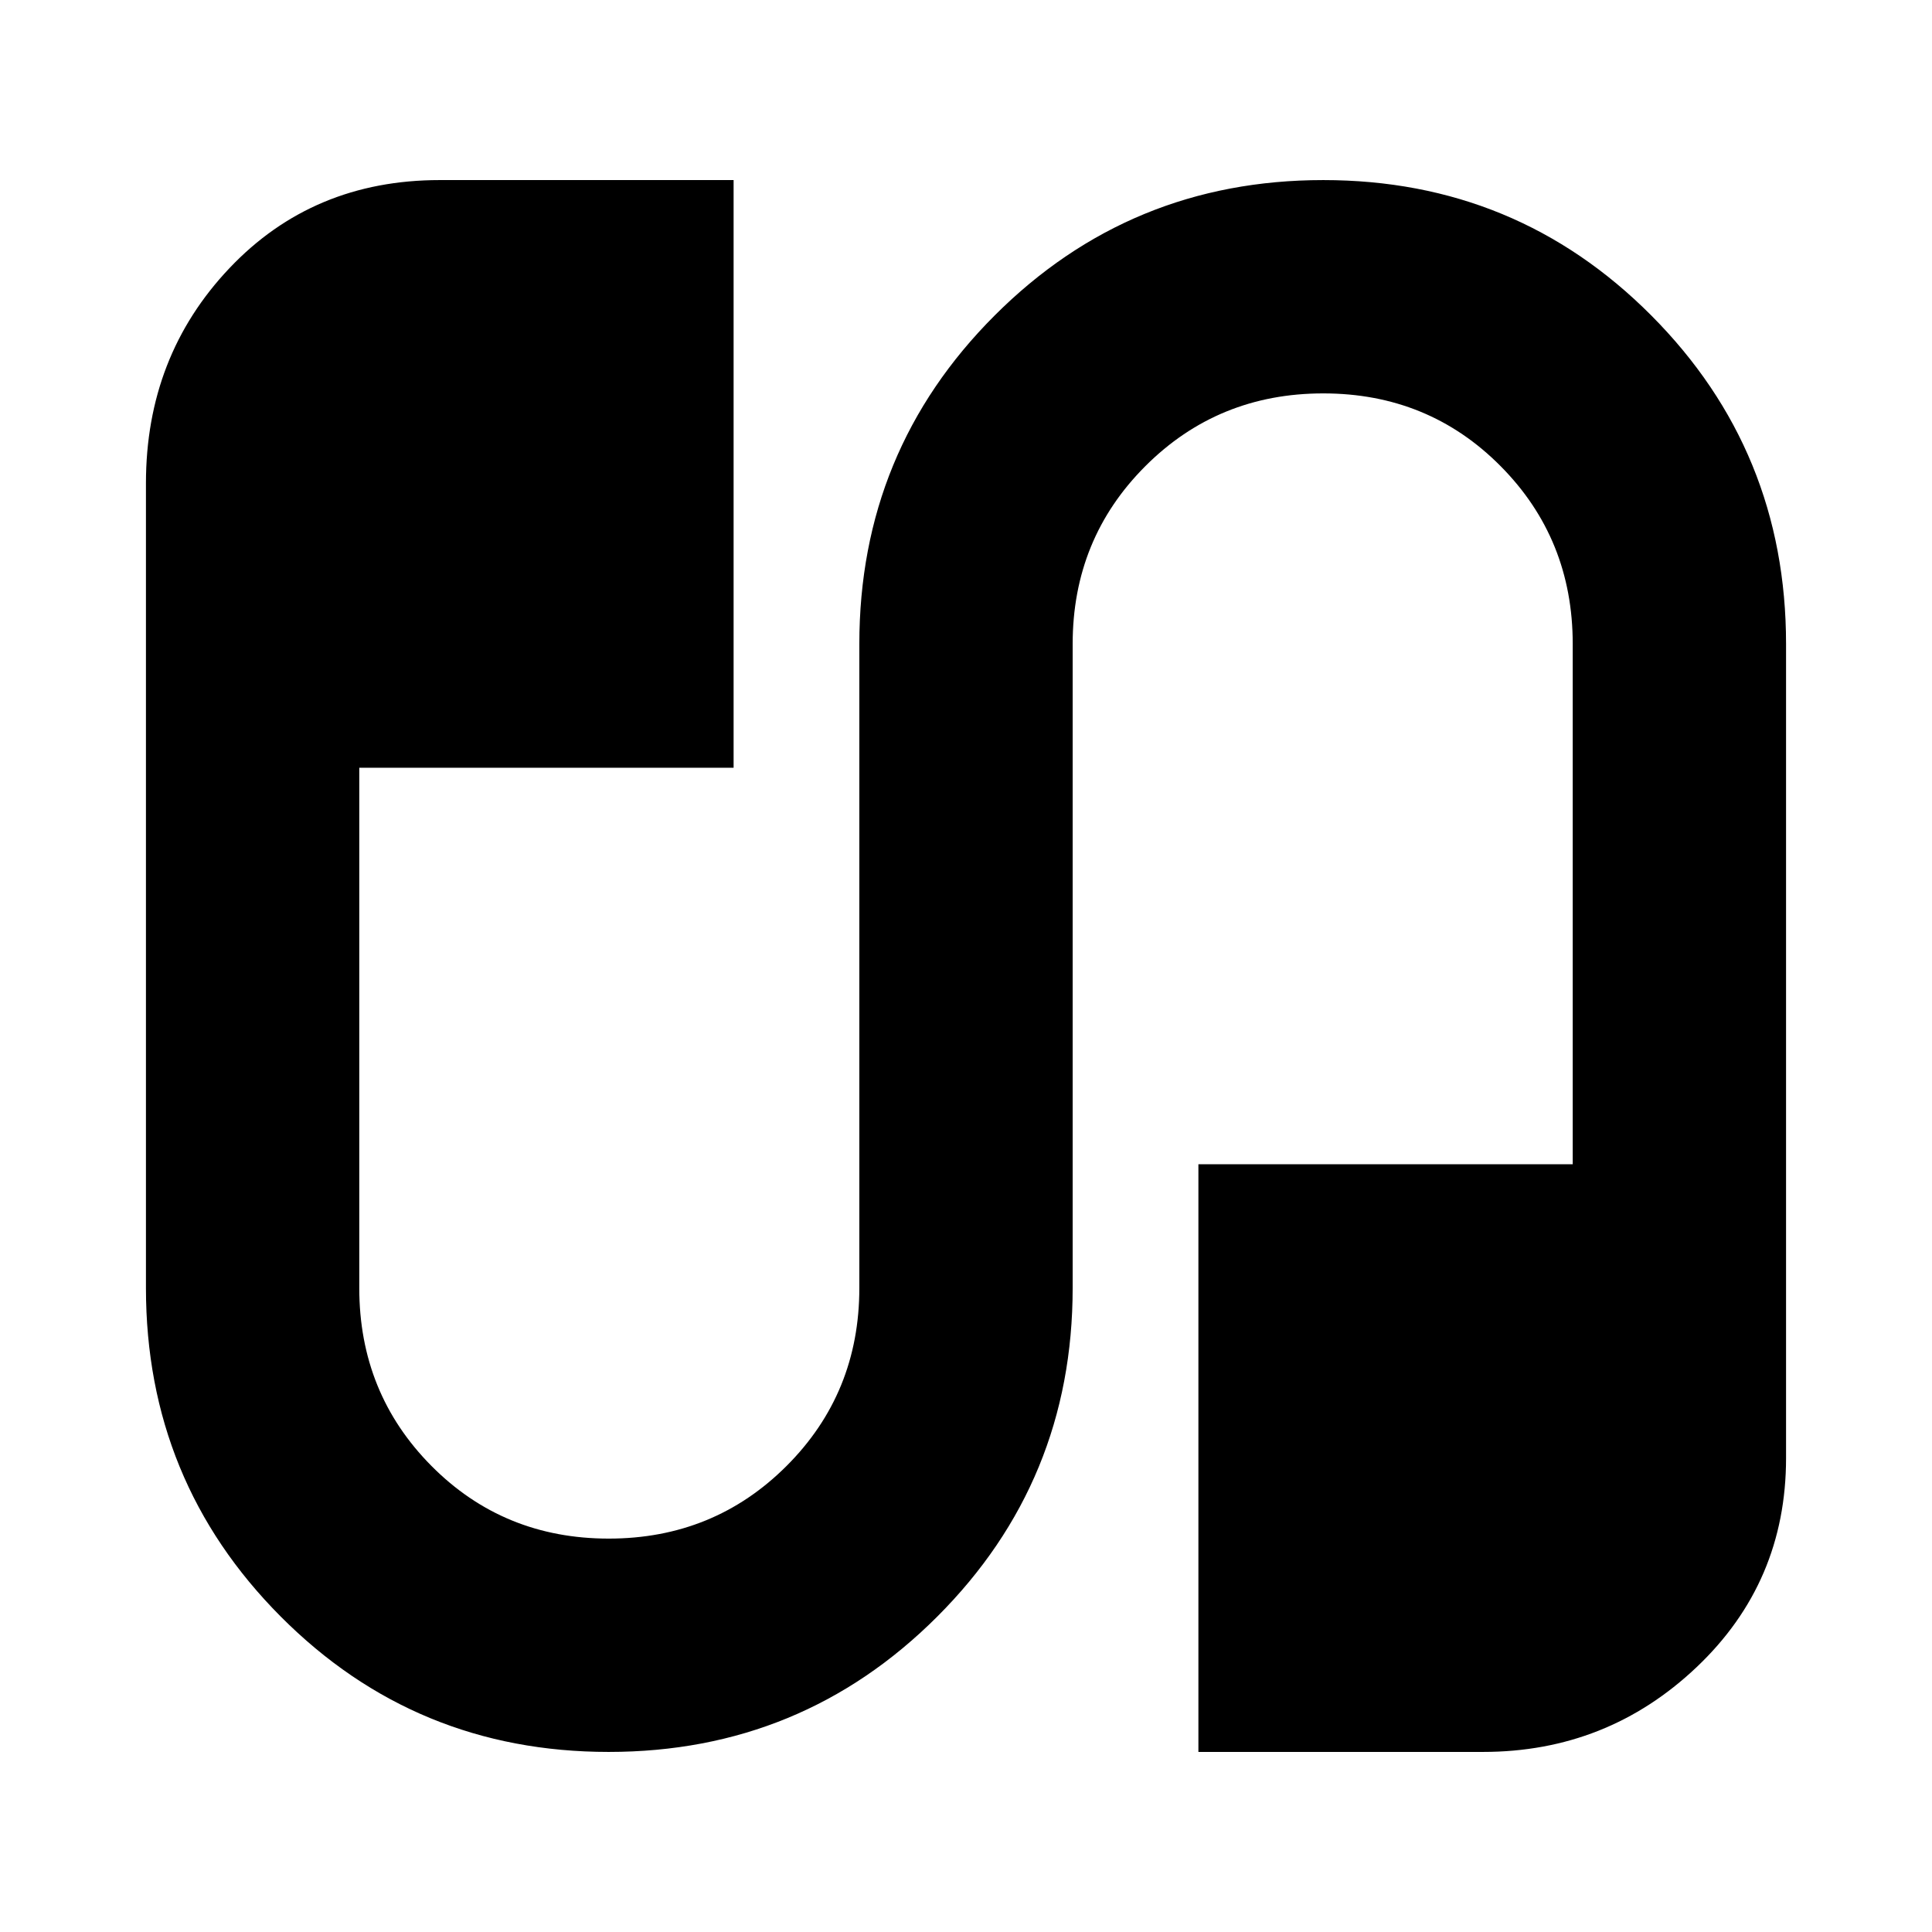 <svg xmlns="http://www.w3.org/2000/svg" height="24" viewBox="0 -960 960 960" width="24"><path d="M302.477-89.477q-96 0-162.979-67.261Q72.519-223.999 72.519-320v-399.913q0-63.044 41.479-106.827t104.523-43.783h146.001v292.002H178.521V-320q0 52.261 35.847 88.391 35.848 36.131 88.109 36.131 52.261 0 88.392-36.131 36.13-36.13 36.13-88.391v-320q0-96.001 67.262-163.262 67.261-67.261 163.262-67.261 96 0 162.979 67.261Q887.481-736.001 887.481-640v404.522q0 61.74-44.435 103.87-44.435 42.131-106.175 42.131H595.478v-292.002h186.001V-640q0-52.261-35.848-88.391-35.847-36.131-88.108-36.131t-88.392 36.131q-36.13 36.13-36.13 88.391v320q0 96.001-67.262 163.262-67.261 67.261-163.262 67.261Z"/></svg>